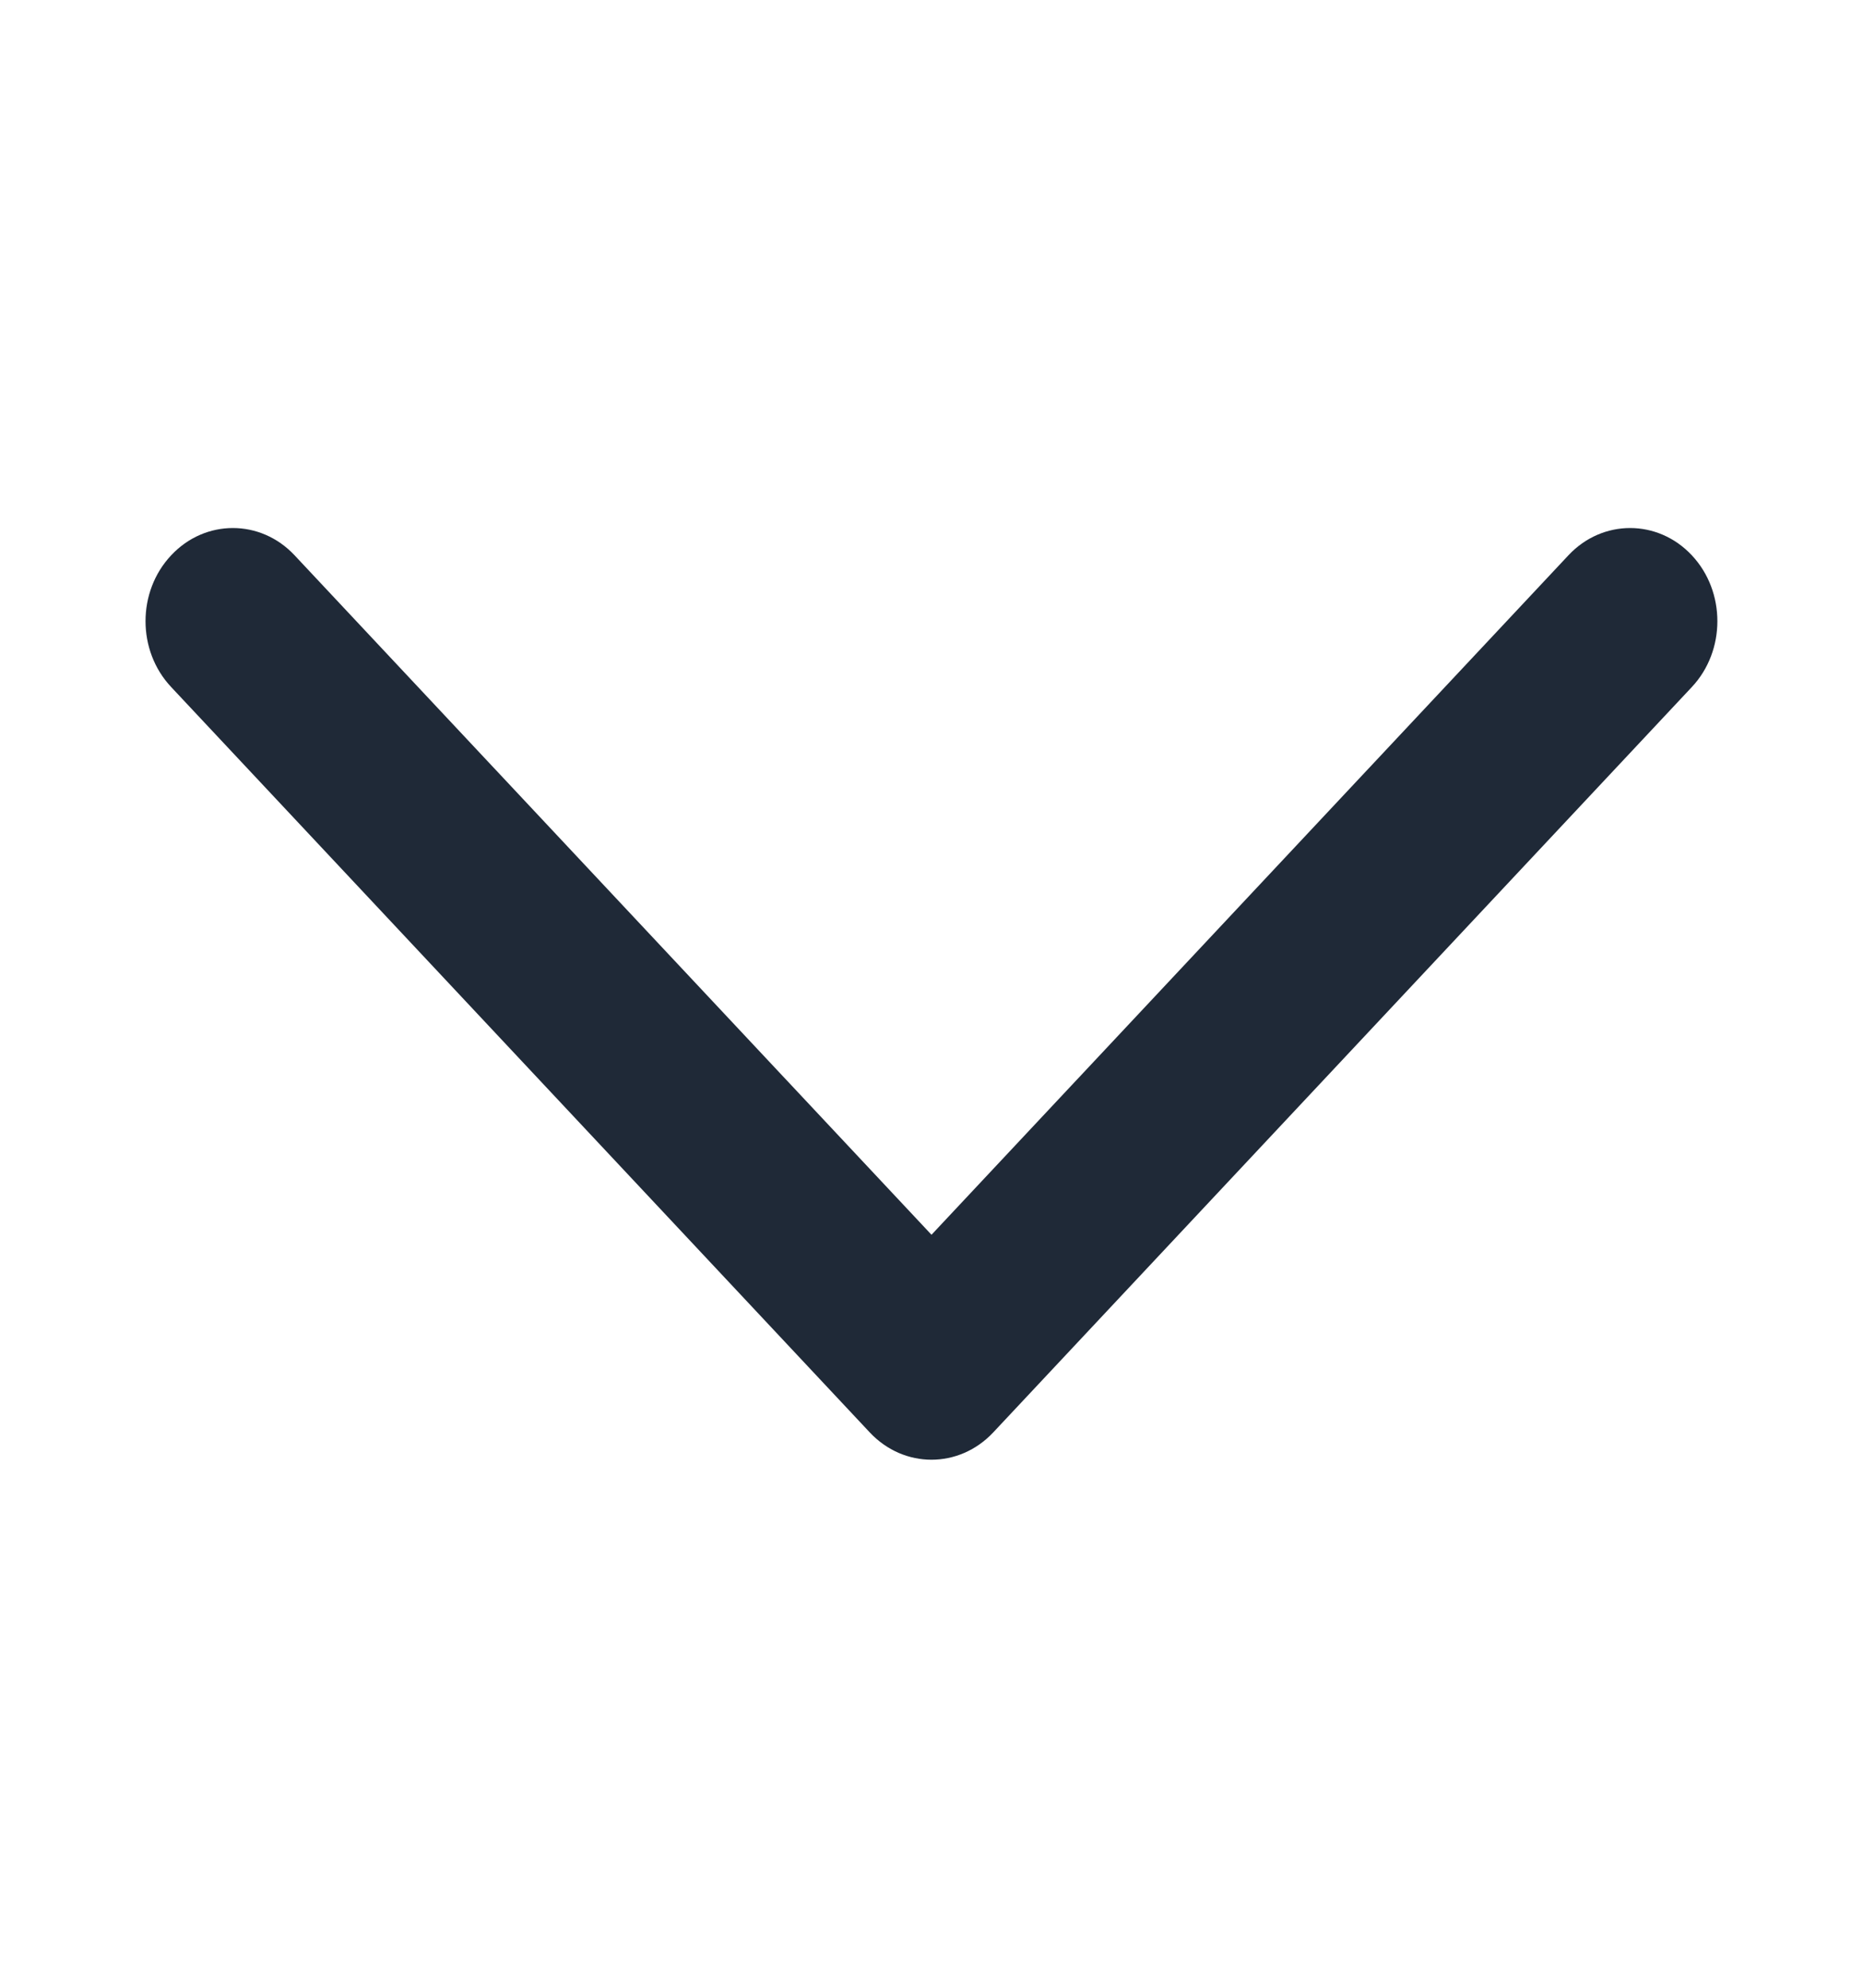 <svg width="15" height="16" viewBox="0 0 15 16" fill="none" xmlns="http://www.w3.org/2000/svg">
<path fill-rule="evenodd" clip-rule="evenodd" d="M1.378 5.53L7.003 11.53C7.278 11.823 7.722 11.823 7.997 11.53L13.622 5.53C13.896 5.238 13.896 4.762 13.622 4.47C13.348 4.177 12.902 4.177 12.628 4.47L7.5 9.939L2.372 4.47C2.098 4.177 1.652 4.177 1.378 4.47C1.103 4.762 1.103 5.238 1.378 5.53Z" fill="#1F2937"/>
</svg>
